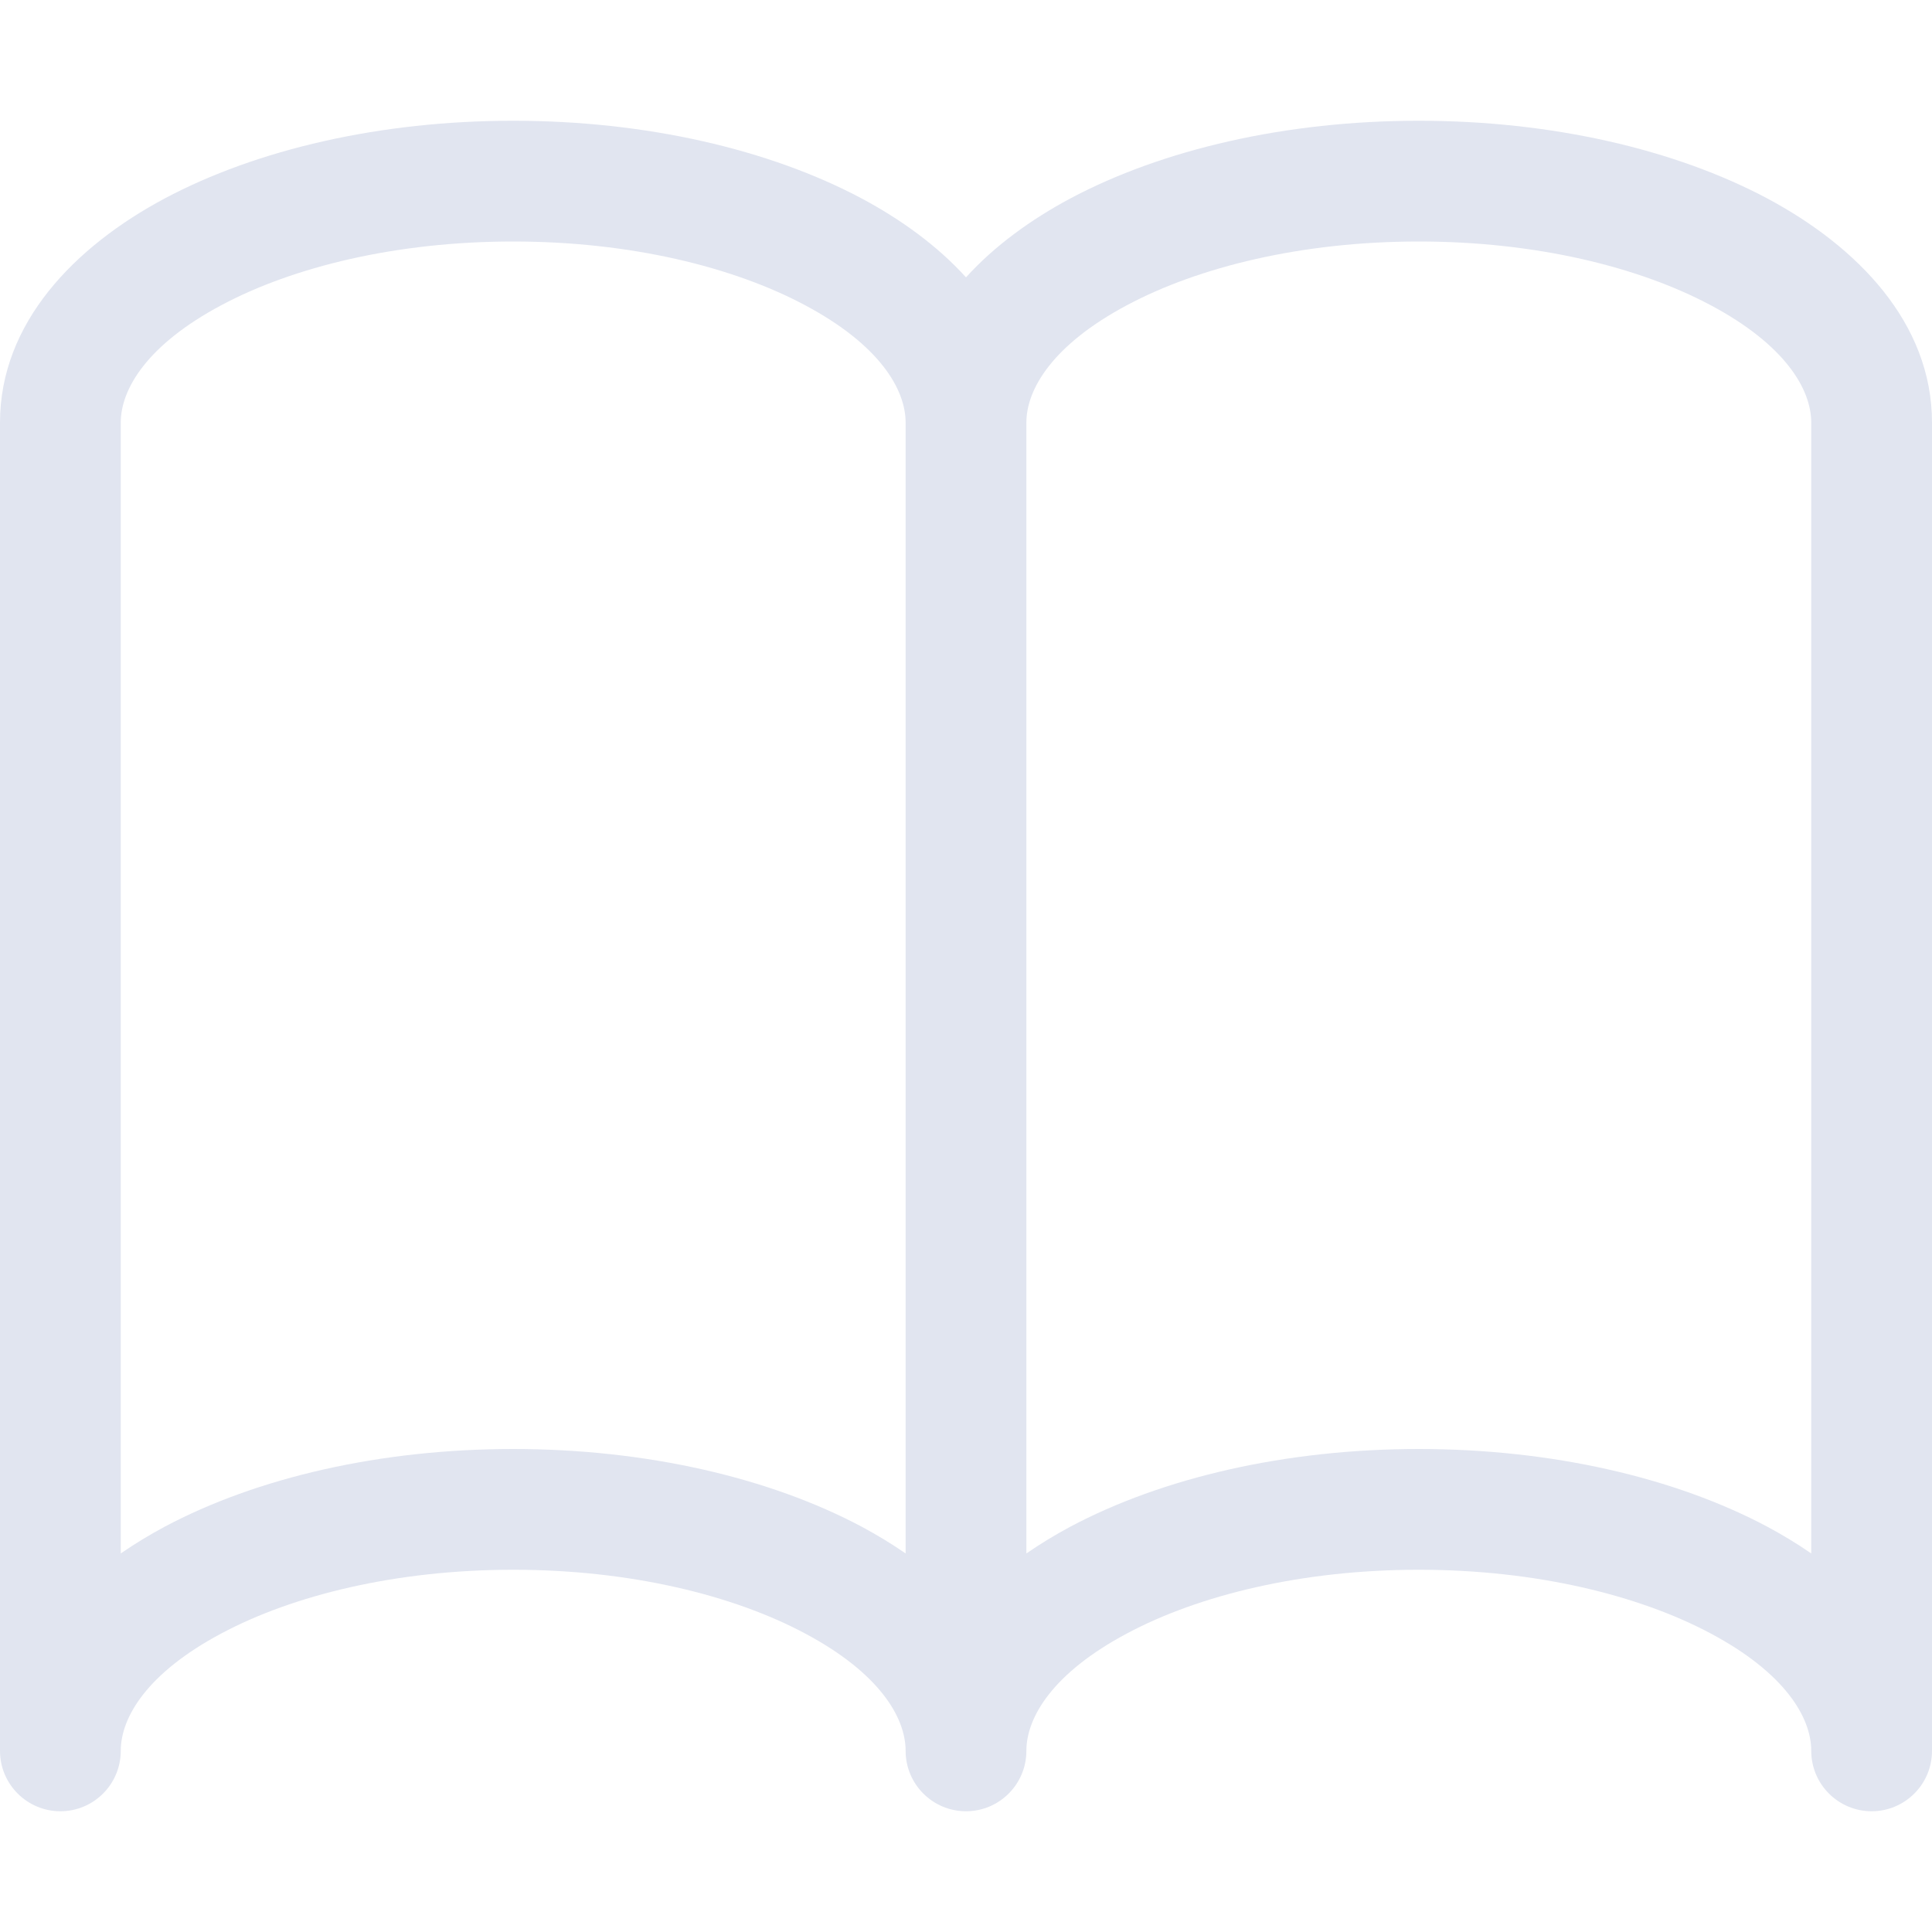 <svg width="16" height="16" viewBox="0 0 16 16" fill="#E1E5F0" xmlns="http://www.w3.org/2000/svg">
<g id="Menu/Documentation">
<path id="Vector" fill-rule="evenodd" clip-rule="evenodd" d="M4.25 1C3.149 1 2.128 1.237 1.363 1.644C0.62 2.041 0 2.673 0 3.5V14.5C0 14.776 0.224 15 0.5 15C0.776 15 1 14.776 1 14.5C1 14.222 1.219 13.854 1.834 13.527C2.426 13.211 3.28 13 4.25 13C5.22 13 6.074 13.211 6.666 13.527C7.281 13.854 7.5 14.222 7.5 14.5C7.5 14.776 7.724 15 8 15C8.276 15 8.5 14.776 8.5 14.5C8.5 14.222 8.719 13.854 9.334 13.527C9.926 13.211 10.78 13 11.75 13C12.72 13 13.573 13.211 14.166 13.527C14.781 13.854 15 14.222 15 14.5C15 14.776 15.224 15 15.5 15C15.776 15 16 14.776 16 14.5V3.5C16 2.673 15.38 2.041 14.637 1.644C13.873 1.237 12.851 1 11.75 1C10.649 1 9.628 1.237 8.863 1.644C8.538 1.818 8.236 2.036 8 2.297C7.764 2.036 7.462 1.818 7.137 1.644C6.372 1.237 5.351 1 4.25 1ZM1.363 12.644C1.238 12.711 1.116 12.785 1 12.865V3.5C1 3.222 1.219 2.854 1.834 2.527C2.426 2.211 3.28 2 4.25 2C5.22 2 6.074 2.211 6.666 2.527C7.281 2.854 7.5 3.222 7.5 3.5L7.5 12.865C7.384 12.785 7.262 12.711 7.137 12.644C6.372 12.237 5.351 12 4.25 12C3.149 12 2.128 12.237 1.363 12.644ZM8.5 12.865C8.616 12.785 8.738 12.711 8.863 12.644C9.628 12.237 10.649 12 11.75 12C12.851 12 13.873 12.237 14.637 12.644C14.762 12.711 14.884 12.785 15 12.865V3.5C15 3.222 14.781 2.854 14.166 2.527C13.573 2.211 12.72 2 11.75 2C10.78 2 9.926 2.211 9.334 2.527C8.719 2.854 8.5 3.222 8.5 3.5V12.865Z"/>
</g>
</svg>
